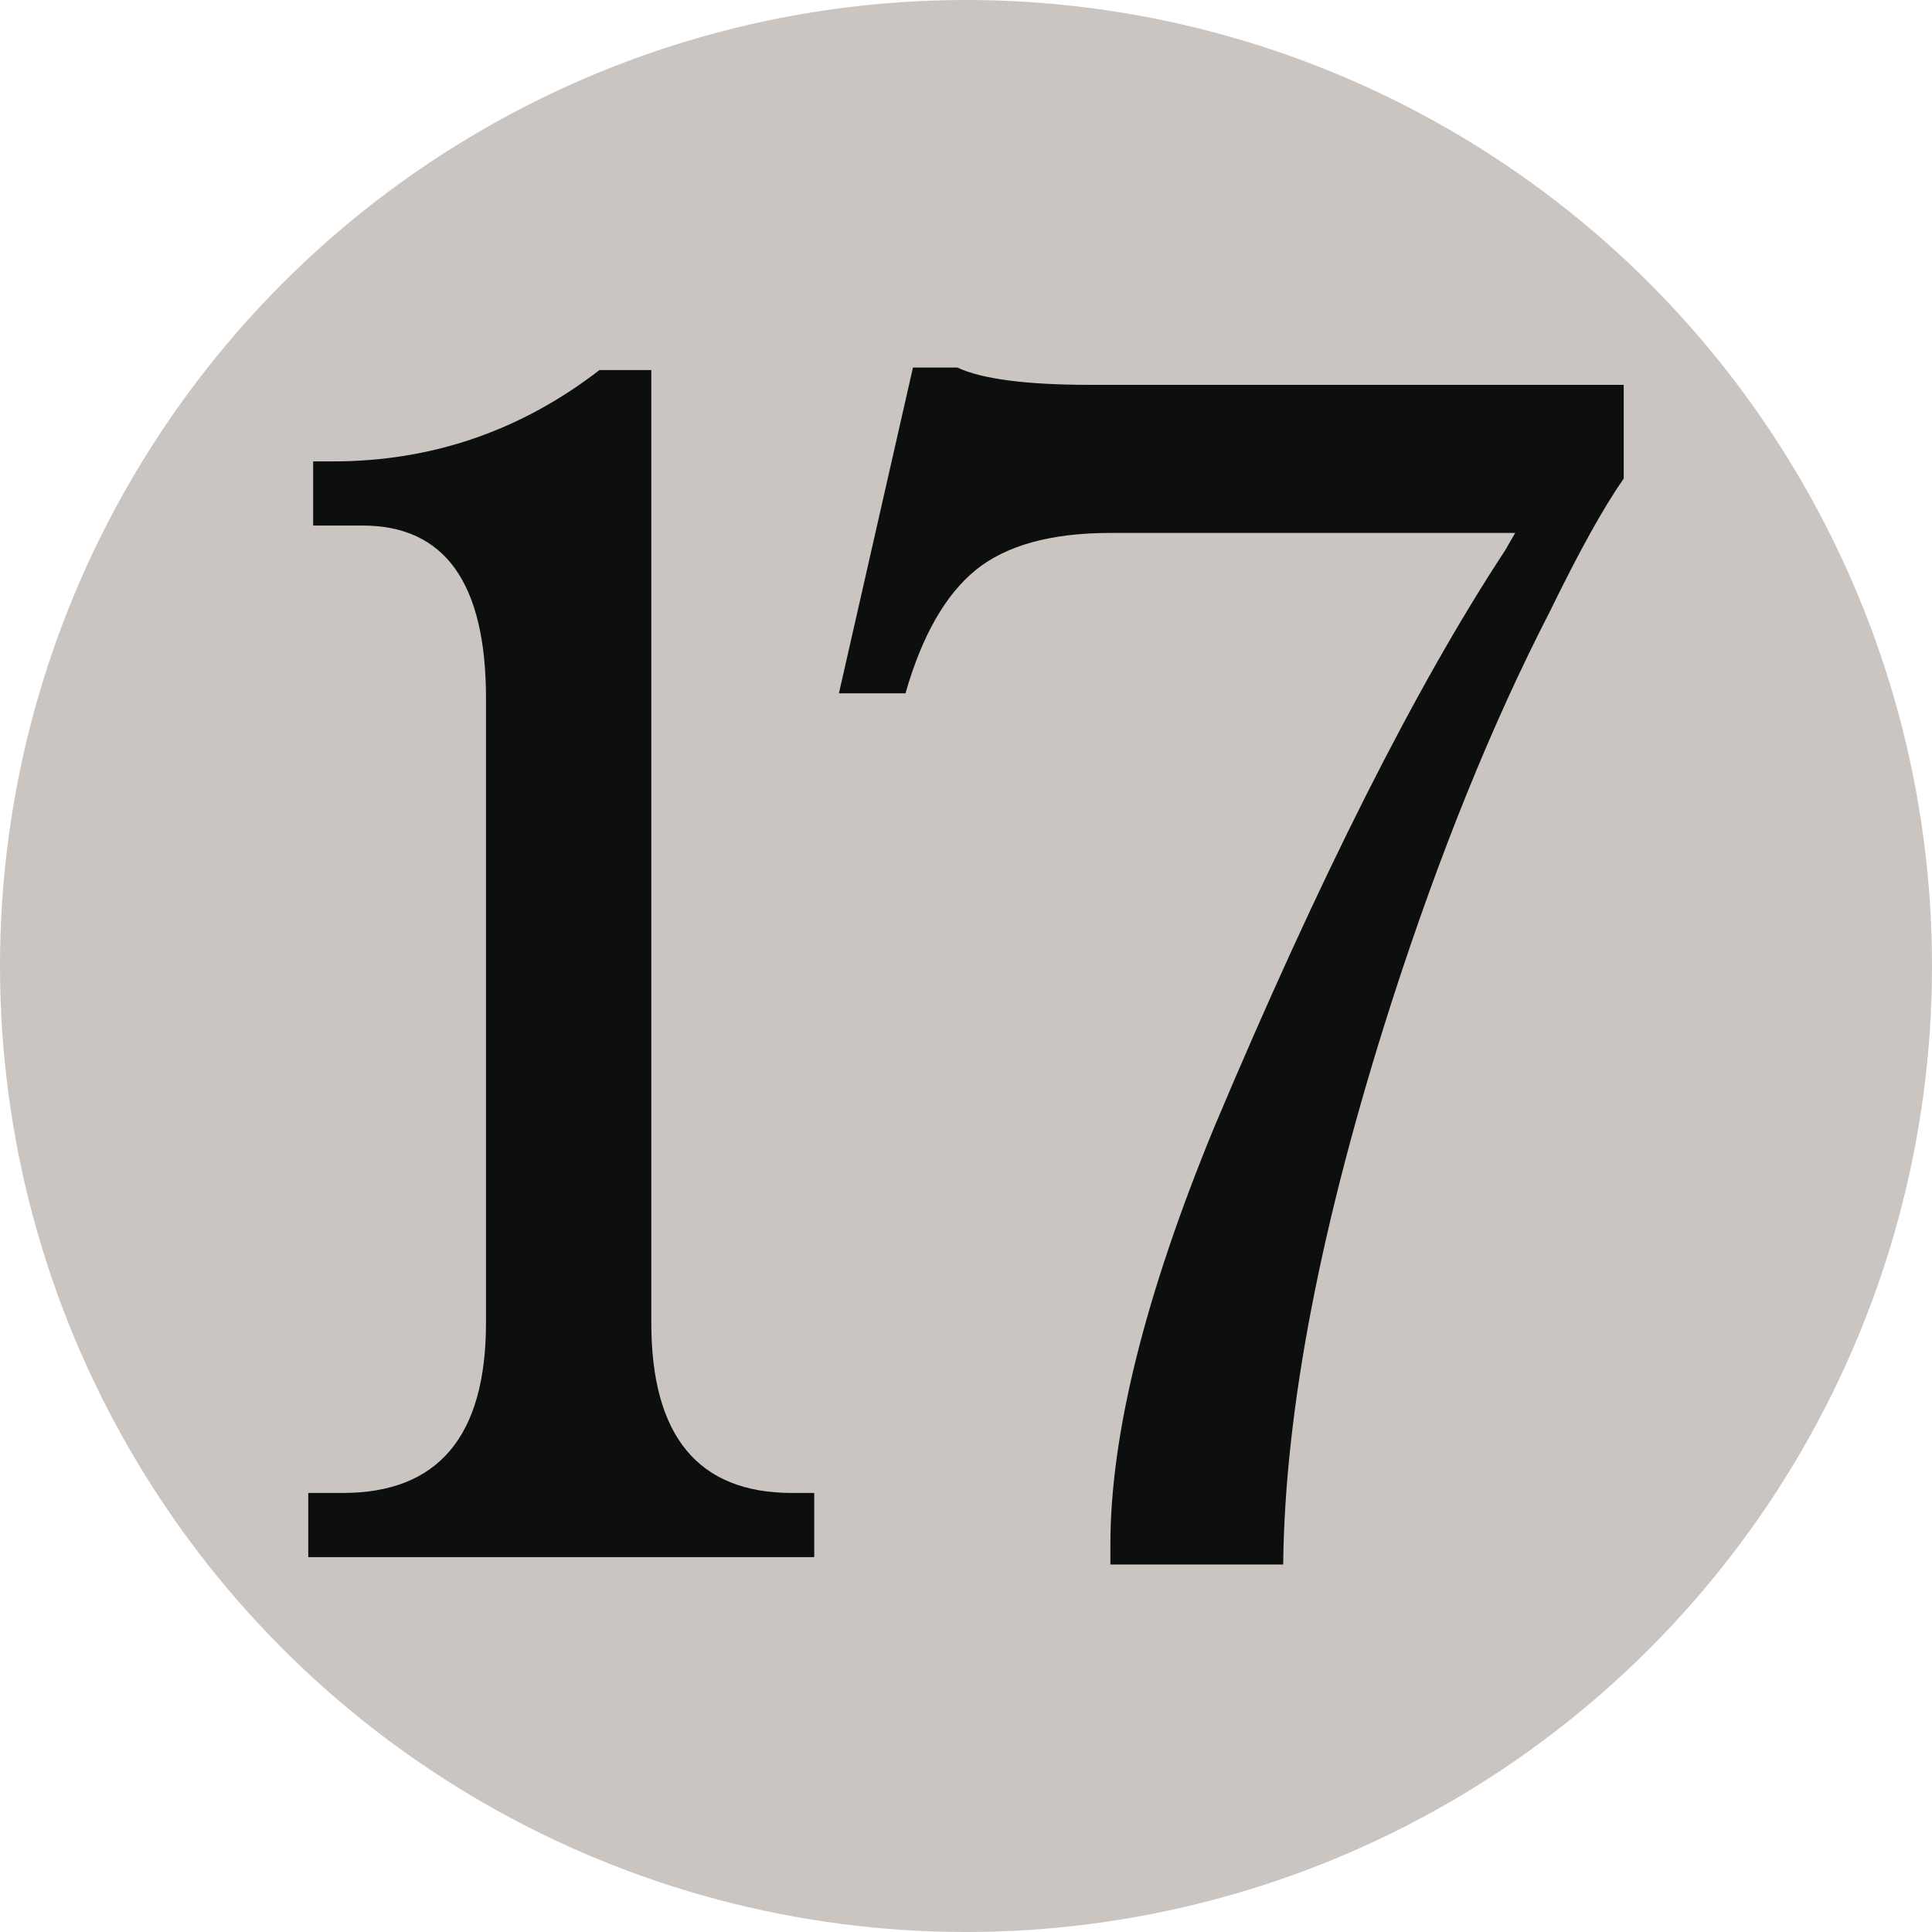 <?xml version="1.0" encoding="UTF-8" standalone="no"?>
<!-- Created with Inkscape (http://www.inkscape.org/) -->

<svg
   xmlns:dc="http://purl.org/dc/elements/1.1/"
   xmlns:cc="http://creativecommons.org/ns#"
   xmlns:rdf="http://www.w3.org/1999/02/22-rdf-syntax-ns#"
   xmlns:svg="http://www.w3.org/2000/svg"
   xmlns="http://www.w3.org/2000/svg"
   xmlns:inkscape="http://www.inkscape.org/namespaces/inkscape"
viewBox="0 0 600 600"
   id="svg4031">
  <defs
     id="defs4033" />
  <g
     transform="translate(-342.005,1.072)"
     id="layer1">
    <g
       transform="matrix(6,0,0,6,1602.005,628.94)"
       id="g75">
      <circle
         cx="-160"
         cy="-55.002"
         r="50"
         id="circle77"
         style="fill:#cac5c0" />
    </g>
    <path
       d="m 544.272,113.852 v 295.842 c 0,35.274 14.58,52.884 43.71,52.884 h 6.888 v 19.932 H 437.742 v -19.932 h 10.734 c 29.628,0 44.46,-17.616 44.46,-52.884 V 215.786 c 0,-35.742 -12.774,-53.646 -38.322,-53.646 h -15.354 v -19.92 h 6.138 c 30.654,0 58.266,-9.456 82.782,-28.362 l 16.092,-0.007 0,0 z m 196.242,370.95 h -53.67 v -6.12 c 0,-34.242 10.734,-77.412 32.178,-129.516 32.718,-77.694 62.88,-137.472 90.444,-179.358 l 3.096,-5.37 h -125.718 c -18.396,0 -32.322,3.834 -41.766,11.472 -9.444,7.674 -16.758,20.46 -21.87,38.334 H 602.538 L 625.53,113.078 h 13.806 c 7.638,3.588 21.468,5.37 41.388,5.37 h 165.54 v 29.13 c -6.12,8.694 -13.782,22.476 -22.992,41.376 -17.904,34.77 -34.242,75.126 -49.056,121.092 -21.984,68.49 -33.21,126.756 -33.702,174.756 z"
       inkscape:connector-curvature="0"
       id="path79"
       style="fill:#0d0f0f" />
  </g>
</svg>

